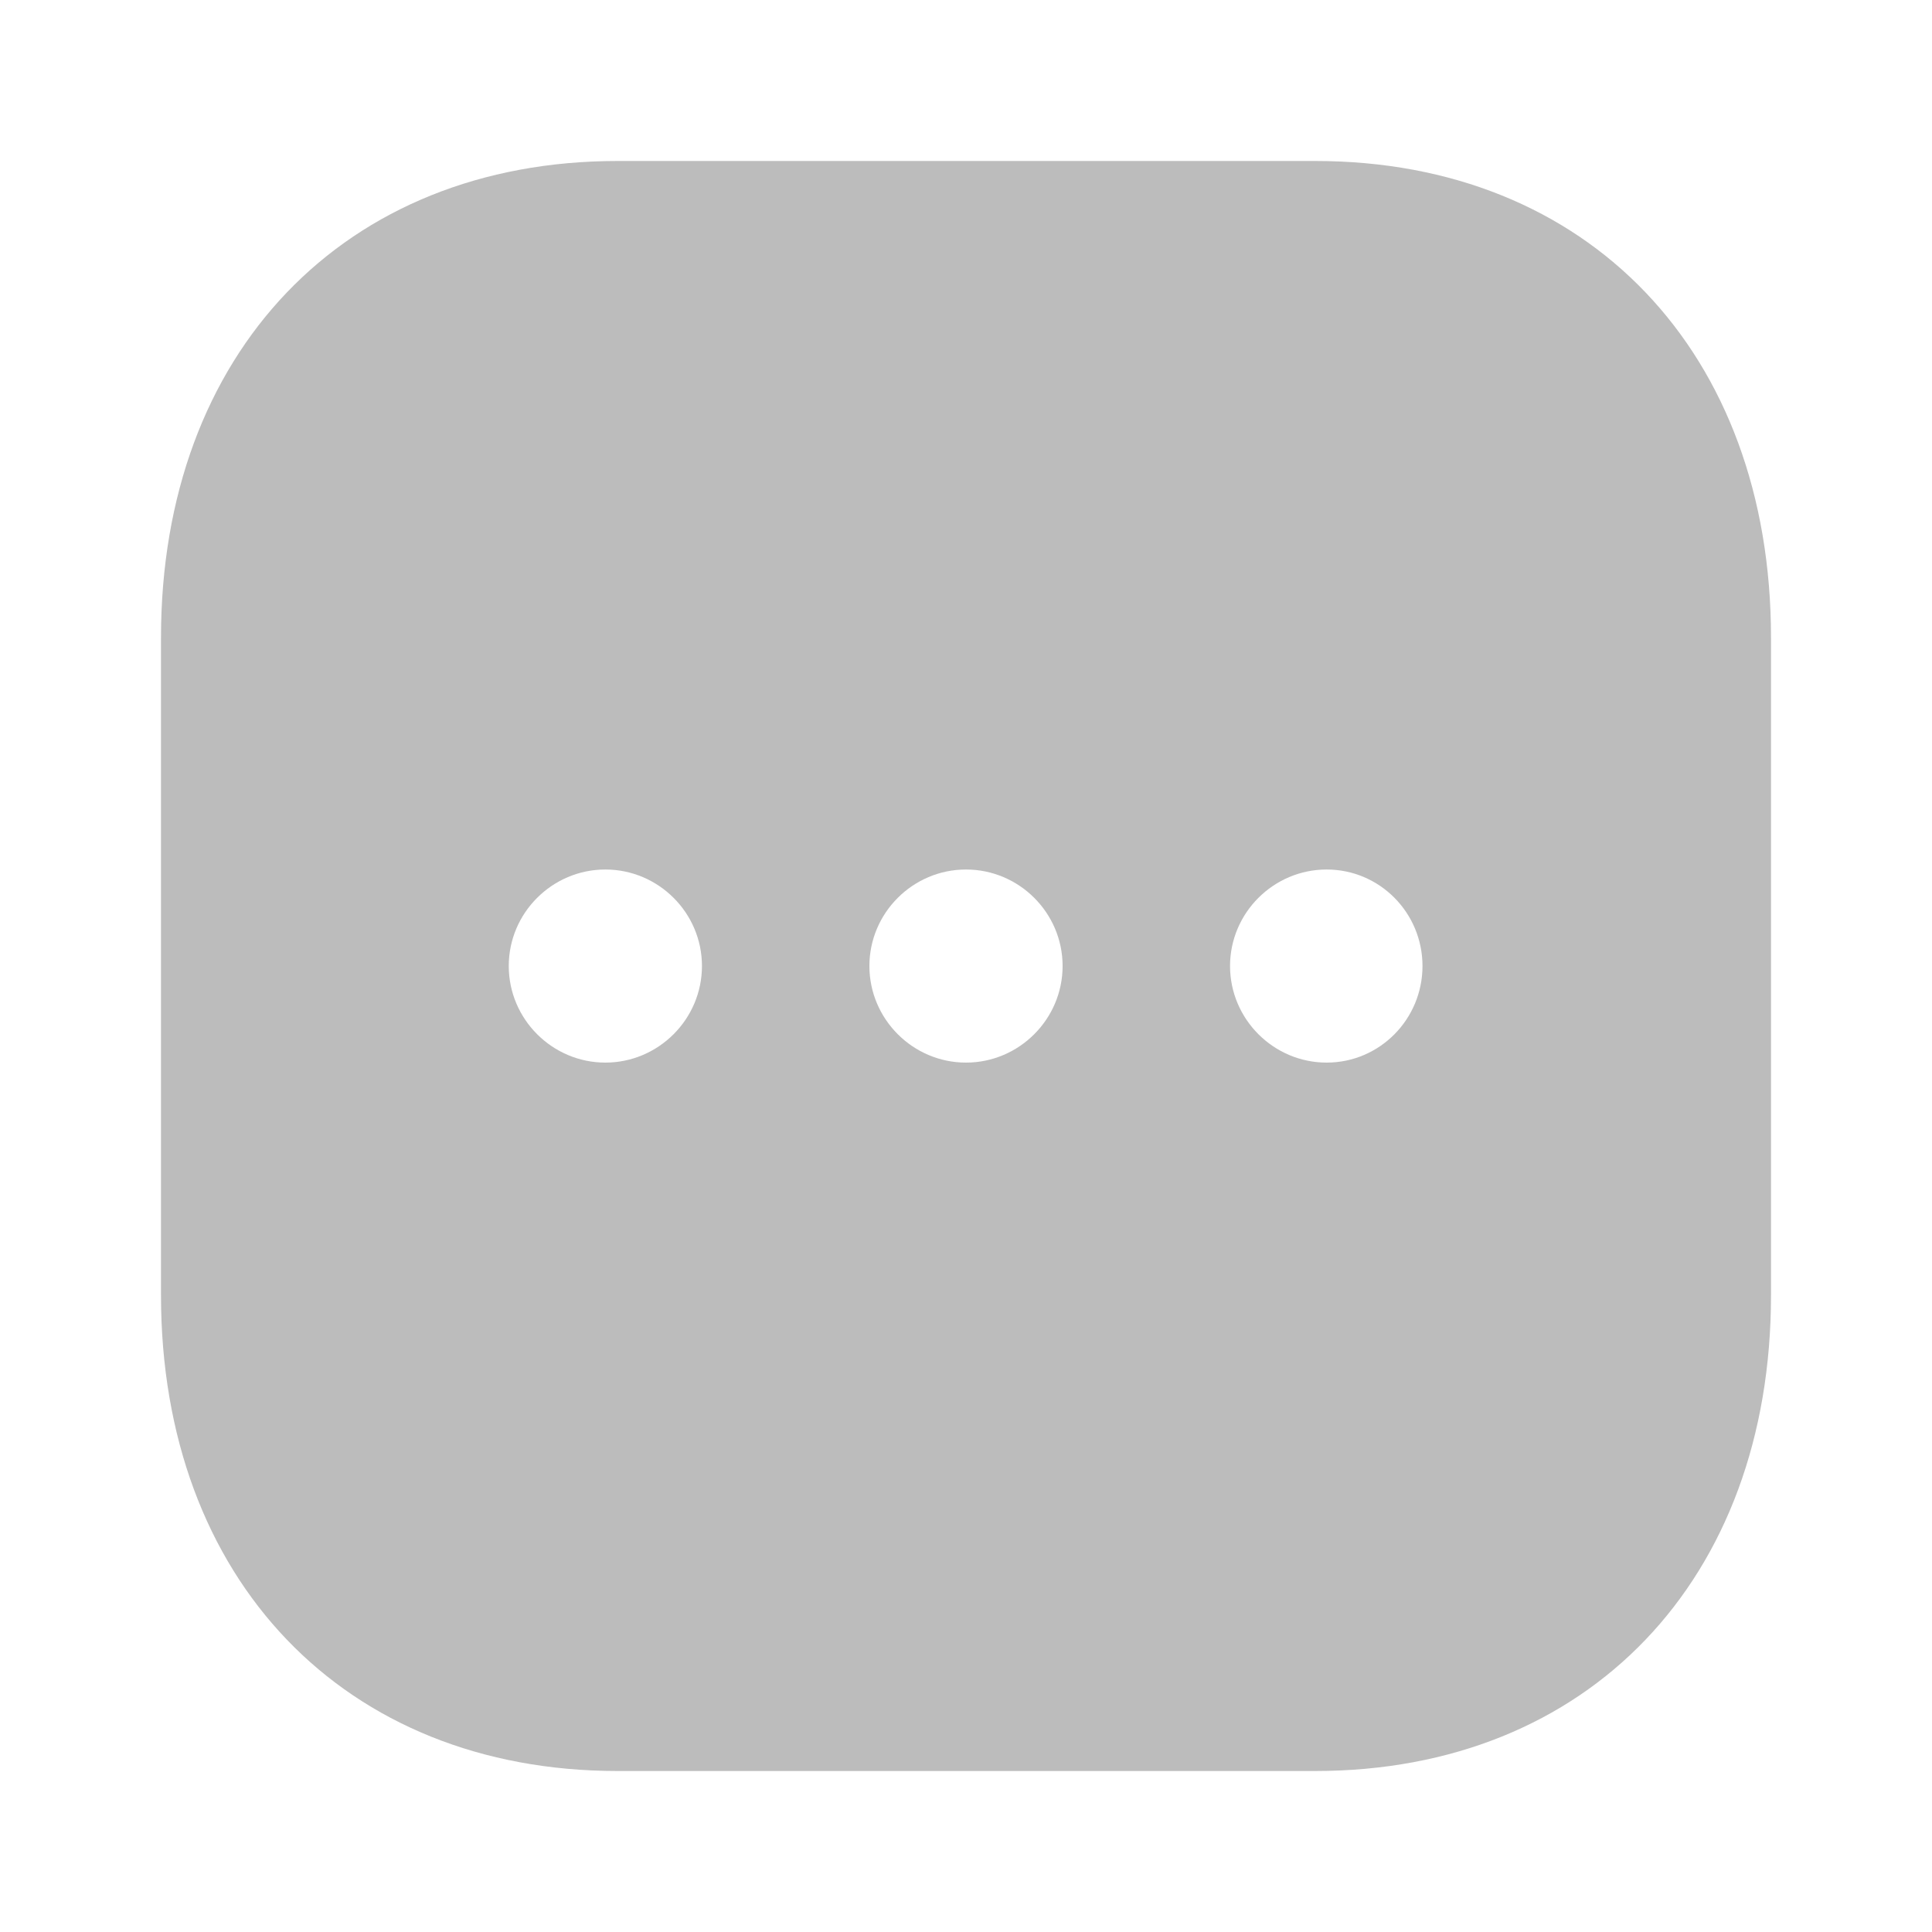 <svg width="18" height="18" viewBox="0 0 18 18" fill="none" xmlns="http://www.w3.org/2000/svg">
<path d="M12.255 1.5C14.798 1.5 16.5 3.285 16.5 5.94V12.068C16.5 14.715 14.798 16.5 12.255 16.5H5.753C3.21 16.5 1.5 14.715 1.5 12.068V5.94C1.5 3.285 3.21 1.5 5.753 1.5H12.255ZM12.36 8.101C11.865 8.101 11.46 8.505 11.46 9C11.46 9.495 11.865 9.9 12.36 9.9C12.855 9.9 13.253 9.495 13.253 9C13.253 8.505 12.855 8.101 12.36 8.101ZM9 8.101C8.505 8.101 8.1 8.505 8.1 9C8.1 9.495 8.505 9.9 9 9.9C9.495 9.9 9.9 9.495 9.9 9C9.9 8.505 9.495 8.101 9 8.101ZM5.64 8.101C5.145 8.101 4.74 8.505 4.74 9C4.74 9.495 5.145 9.9 5.64 9.9C6.135 9.9 6.54 9.495 6.54 9C6.54 8.505 6.135 8.101 5.64 8.101Z" fill="#202020" fill-opacity="0.3"/>
</svg>
